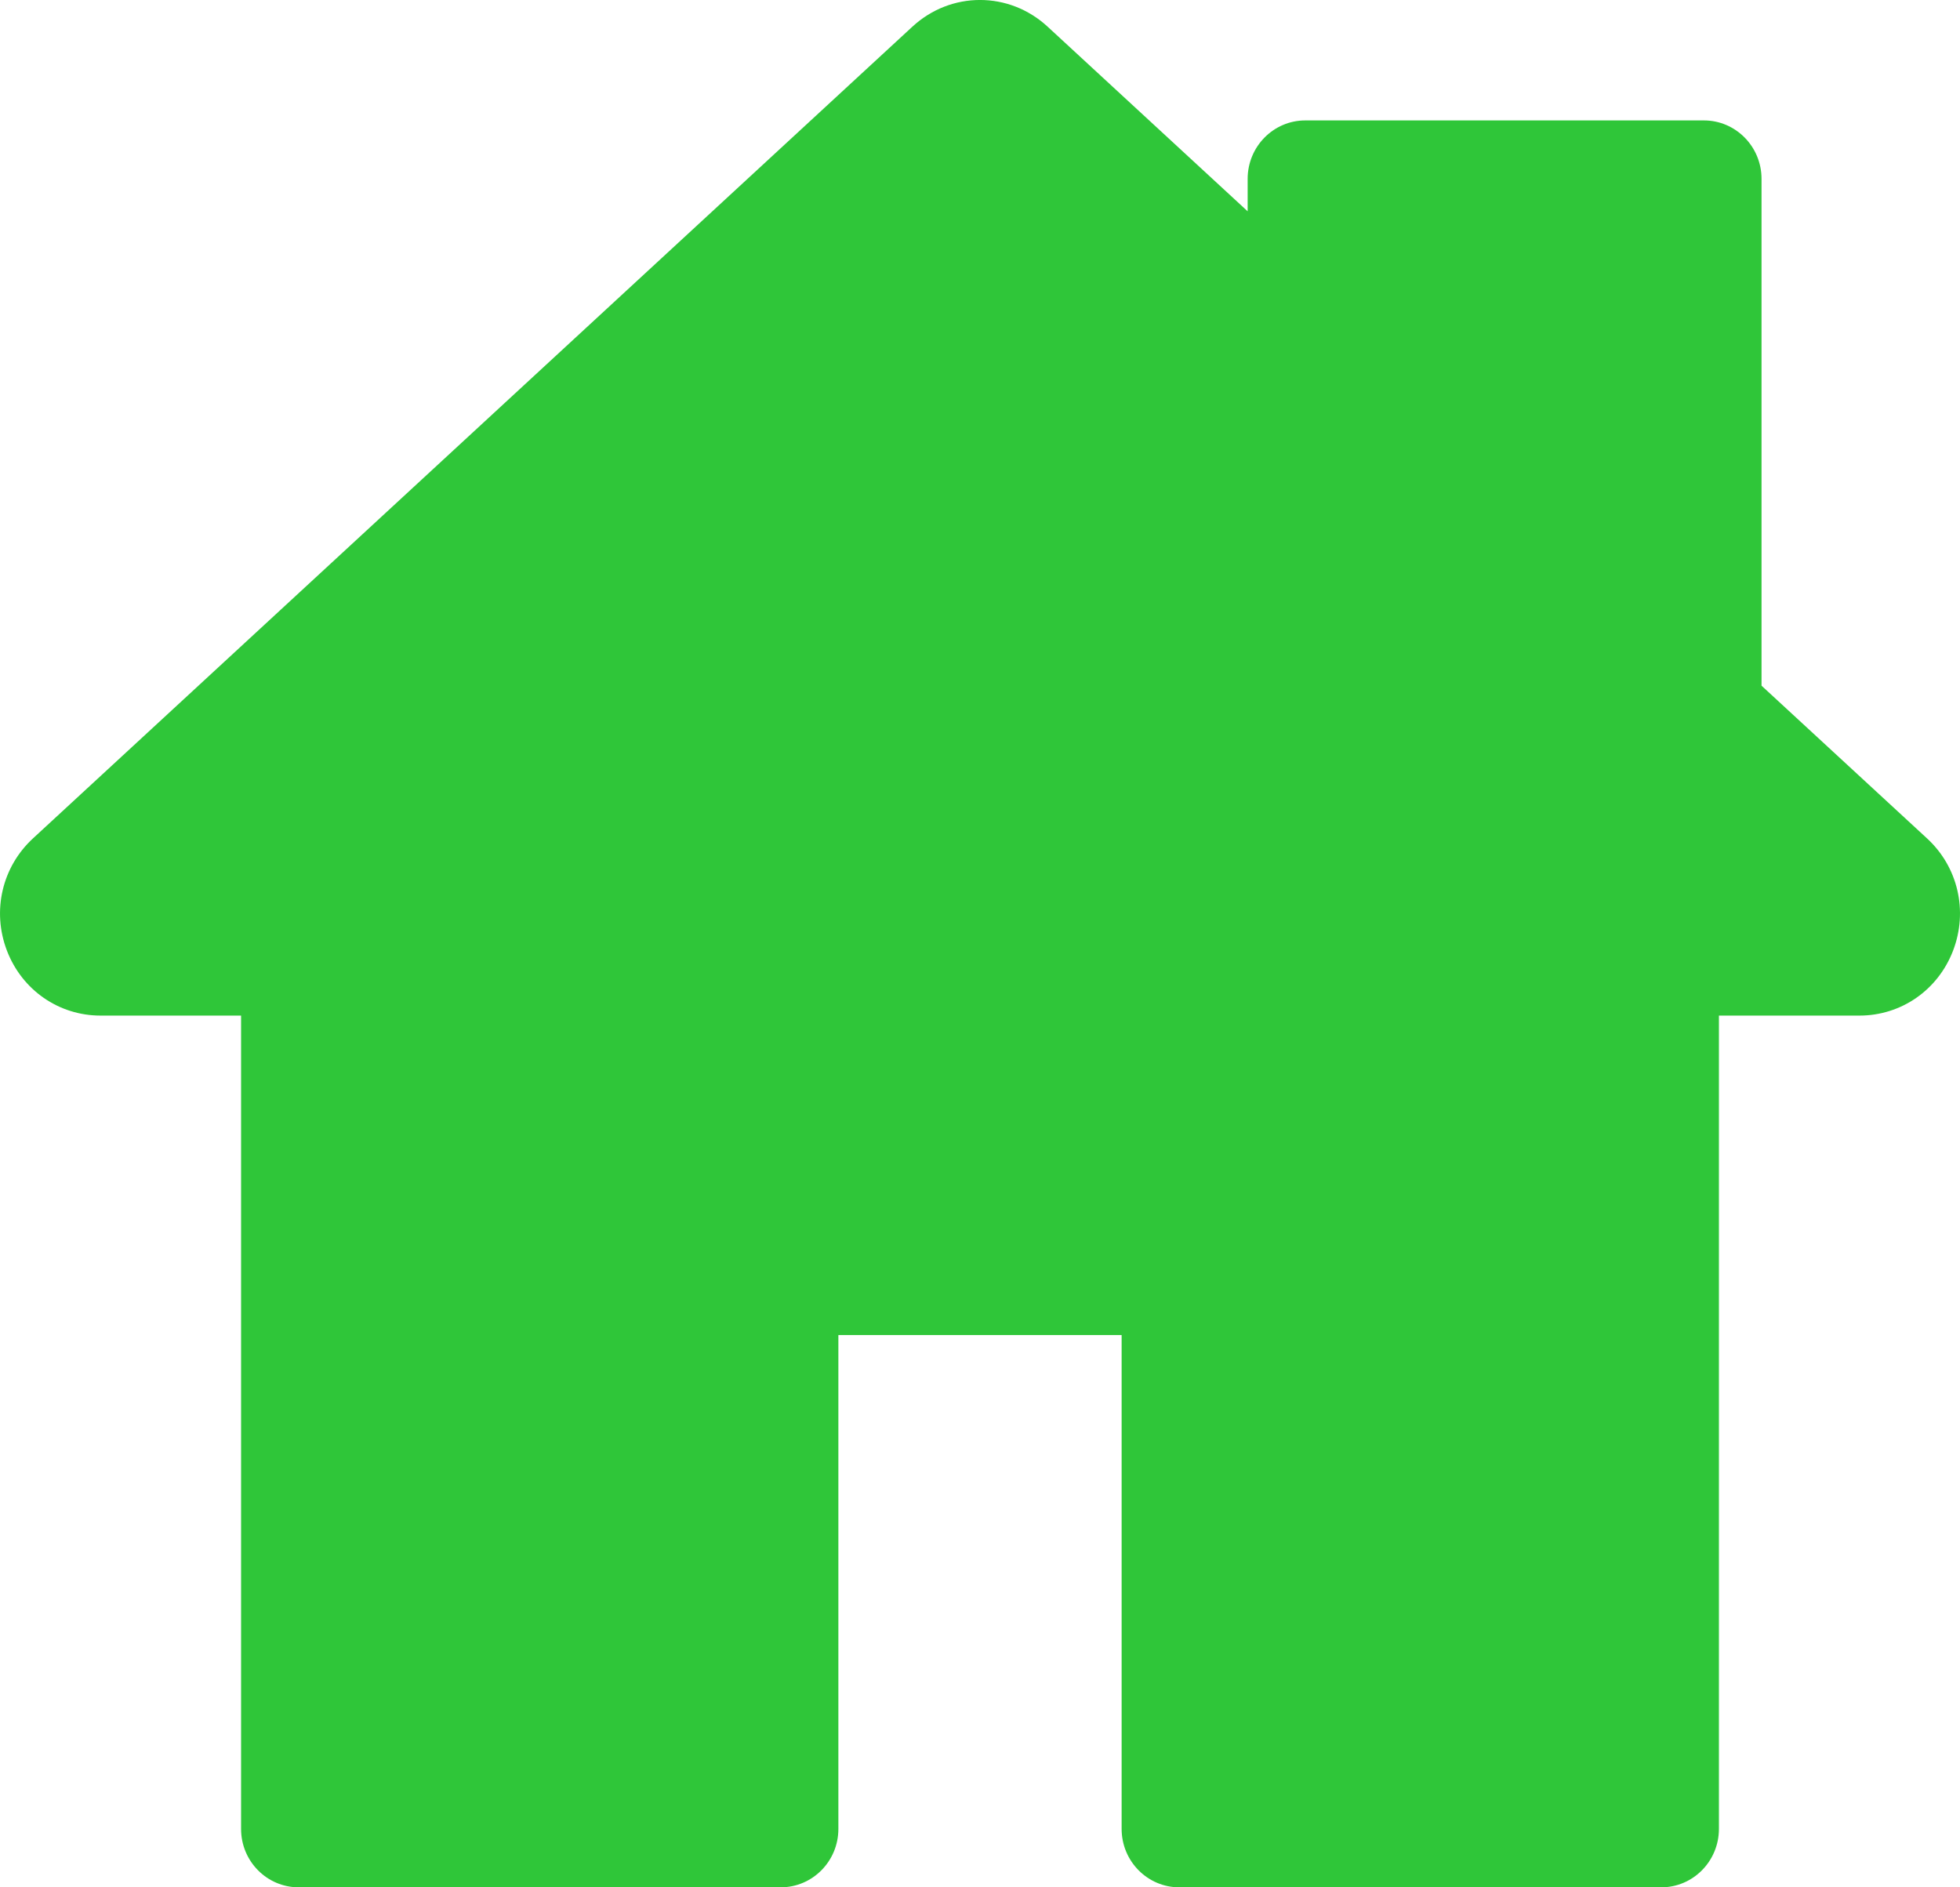 <svg width="27" height="26" viewBox="0 0 27 26" fill="none" xmlns="http://www.w3.org/2000/svg">
<path d="M22.885 26H16.245C15.807 26 15.451 25.64 15.451 25.195V18.392H11.549V25.196C11.549 25.64 11.193 26 10.755 26H4.115C3.676 26 3.321 25.64 3.321 25.196V13.991H1.386C0.81 13.991 0.303 13.639 0.095 13.095C-0.113 12.55 0.028 11.944 0.453 11.551L12.568 0.368C13.099 -0.123 13.901 -0.123 14.432 0.368L17.187 2.911V2.464C17.187 2.019 17.543 1.659 17.981 1.659H23.472C23.91 1.659 24.266 2.019 24.266 2.464V9.446L26.547 11.551C26.973 11.944 27.113 12.55 26.905 13.095C26.697 13.639 26.19 13.991 25.614 13.991H23.679V25.195C23.679 25.64 23.323 26 22.885 26Z" fill="#2FC639"/>
</svg>

